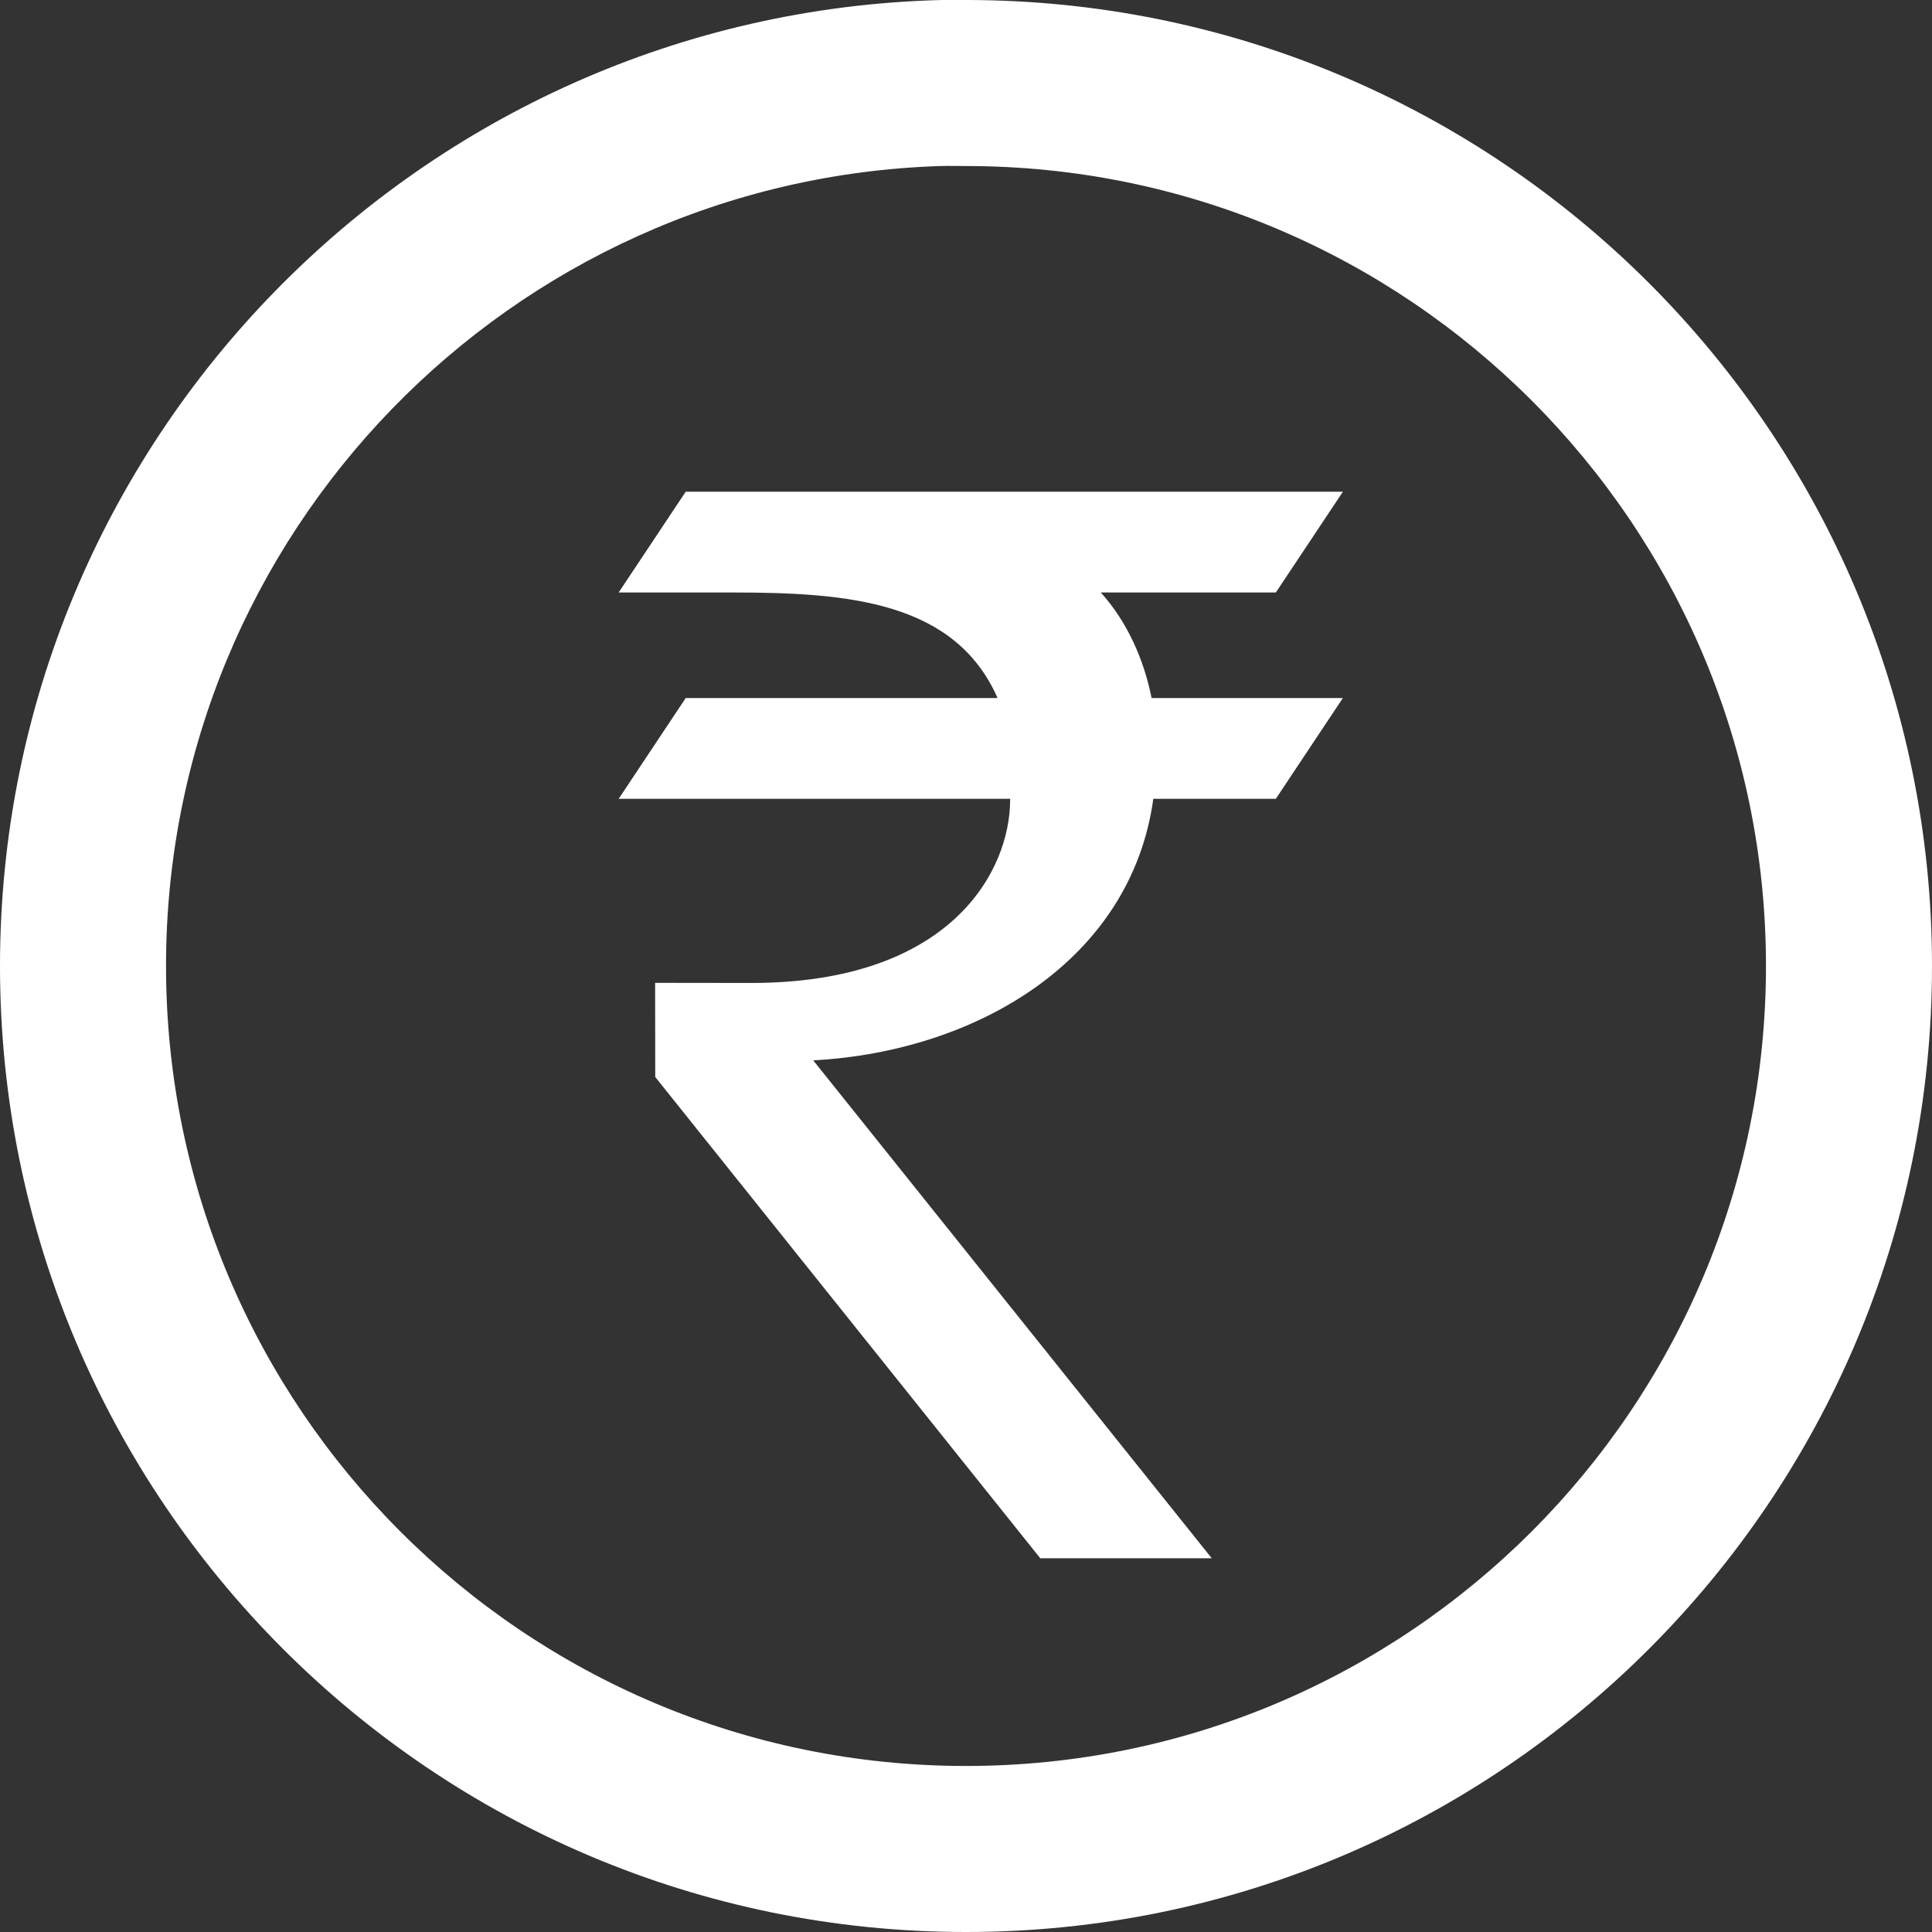 <?xml version="1.0" encoding="UTF-8" standalone="no"?>
<svg
   xmlns:dc="http://purl.org/dc/elements/1.1/"
   xmlns:cc="http://creativecommons.org/ns#"
   xmlns:rdf="http://www.w3.org/1999/02/22-rdf-syntax-ns#"
   xmlns:svg="http://www.w3.org/2000/svg"
   xmlns="http://www.w3.org/2000/svg"
   id="svg8"
   version="1.1"
   viewBox="0 0 64 64">
  <rect x="0" y="0" width="64" height="64" fill="#333333" stroke="none"/>
  <defs
     id="defs12" />
  <path
   style="fill:#FFFFFF"
     id="path2"
     d="m31.19 0c-17.283.438-31.19 14.612-31.19 32 0 17.664 14.336 32 32 32 17.664 0 32-14.336 32-32 0-17.664-14.336-32-32-32-.276 0-.538-.007-.813 0m-.031 5.5c.284-.009.558 0 .844 0 14.628 0 26.5 11.872 26.5 26.5 0 14.628-11.872 26.5-26.5 26.5-14.628 0-26.5-11.872-26.5-26.5 0-14.342 11.423-26.05 25.656-26.5" />
  <path
     style="fill:#FFFFFF;stroke-width:0.141"
     d="m 36.465,19.627 h 5.799 l 2.221,-3.338 H 22.715 l -2.221,3.338 h 3.779 c 3.828,0 7.361,0.296 8.773,3.497 H 22.715 l -2.221,3.338 H 33.463 c -2.82e-4,0.007 -2.82e-4,0.014 -2.82e-4,0.022 0,2.399 -1.993,6.078 -8.576,6.078 l -3.185,-0.004 0.004,3.119 12.755,15.943 H 40.141 L 26.939,35.126 c 5.435,-0.293 10.532,-3.33 11.266,-8.664 h 4.058 l 2.221,-3.338 H 38.148 c -0.256,-1.286 -0.811,-2.53 -1.682,-3.497 z"
     id="path877" />
</svg>